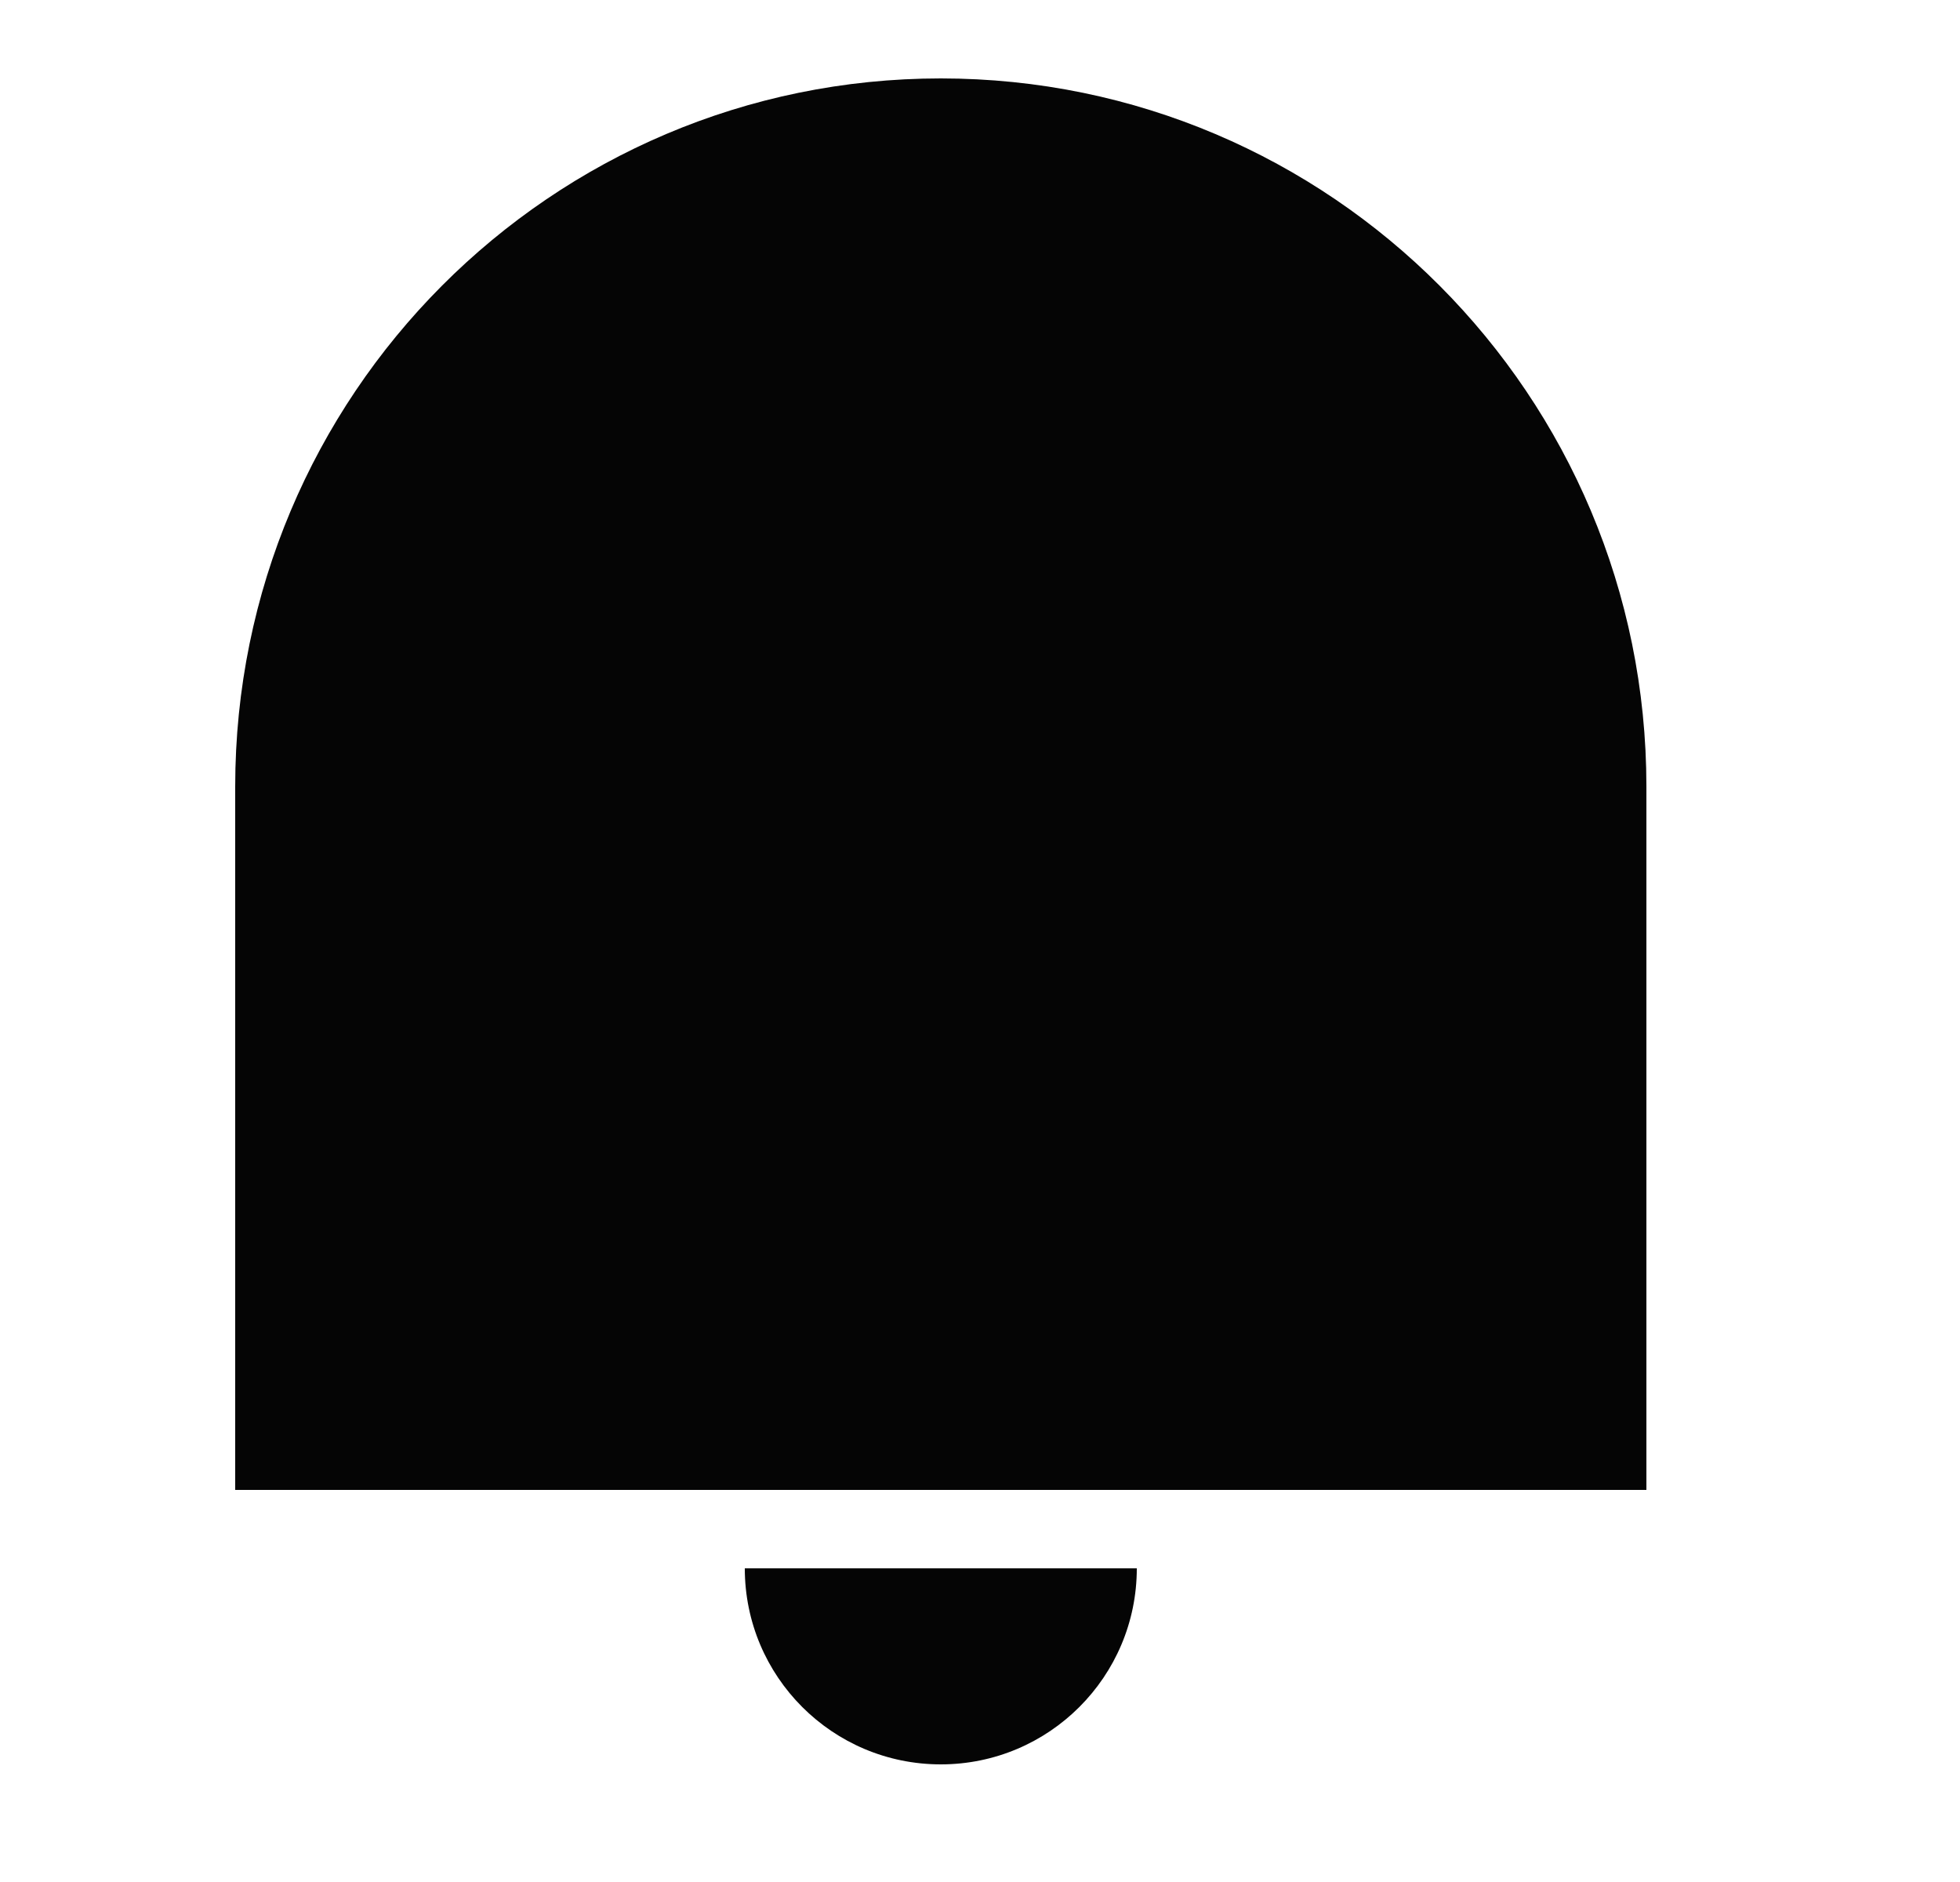 <svg width="25" height="24" viewBox="0 0 25 24" fill="none" xmlns="http://www.w3.org/2000/svg">
<path d="M12 1C16.971 1 21 5.043 21 10.031V19H3V10.031C3 5.043 7.029 1 12 1ZM9.5 20H14.5C14.5 21.381 13.381 22.5 12 22.5C10.619 22.5 9.5 21.381 9.5 20Z" fill="#050505"/>
</svg>

